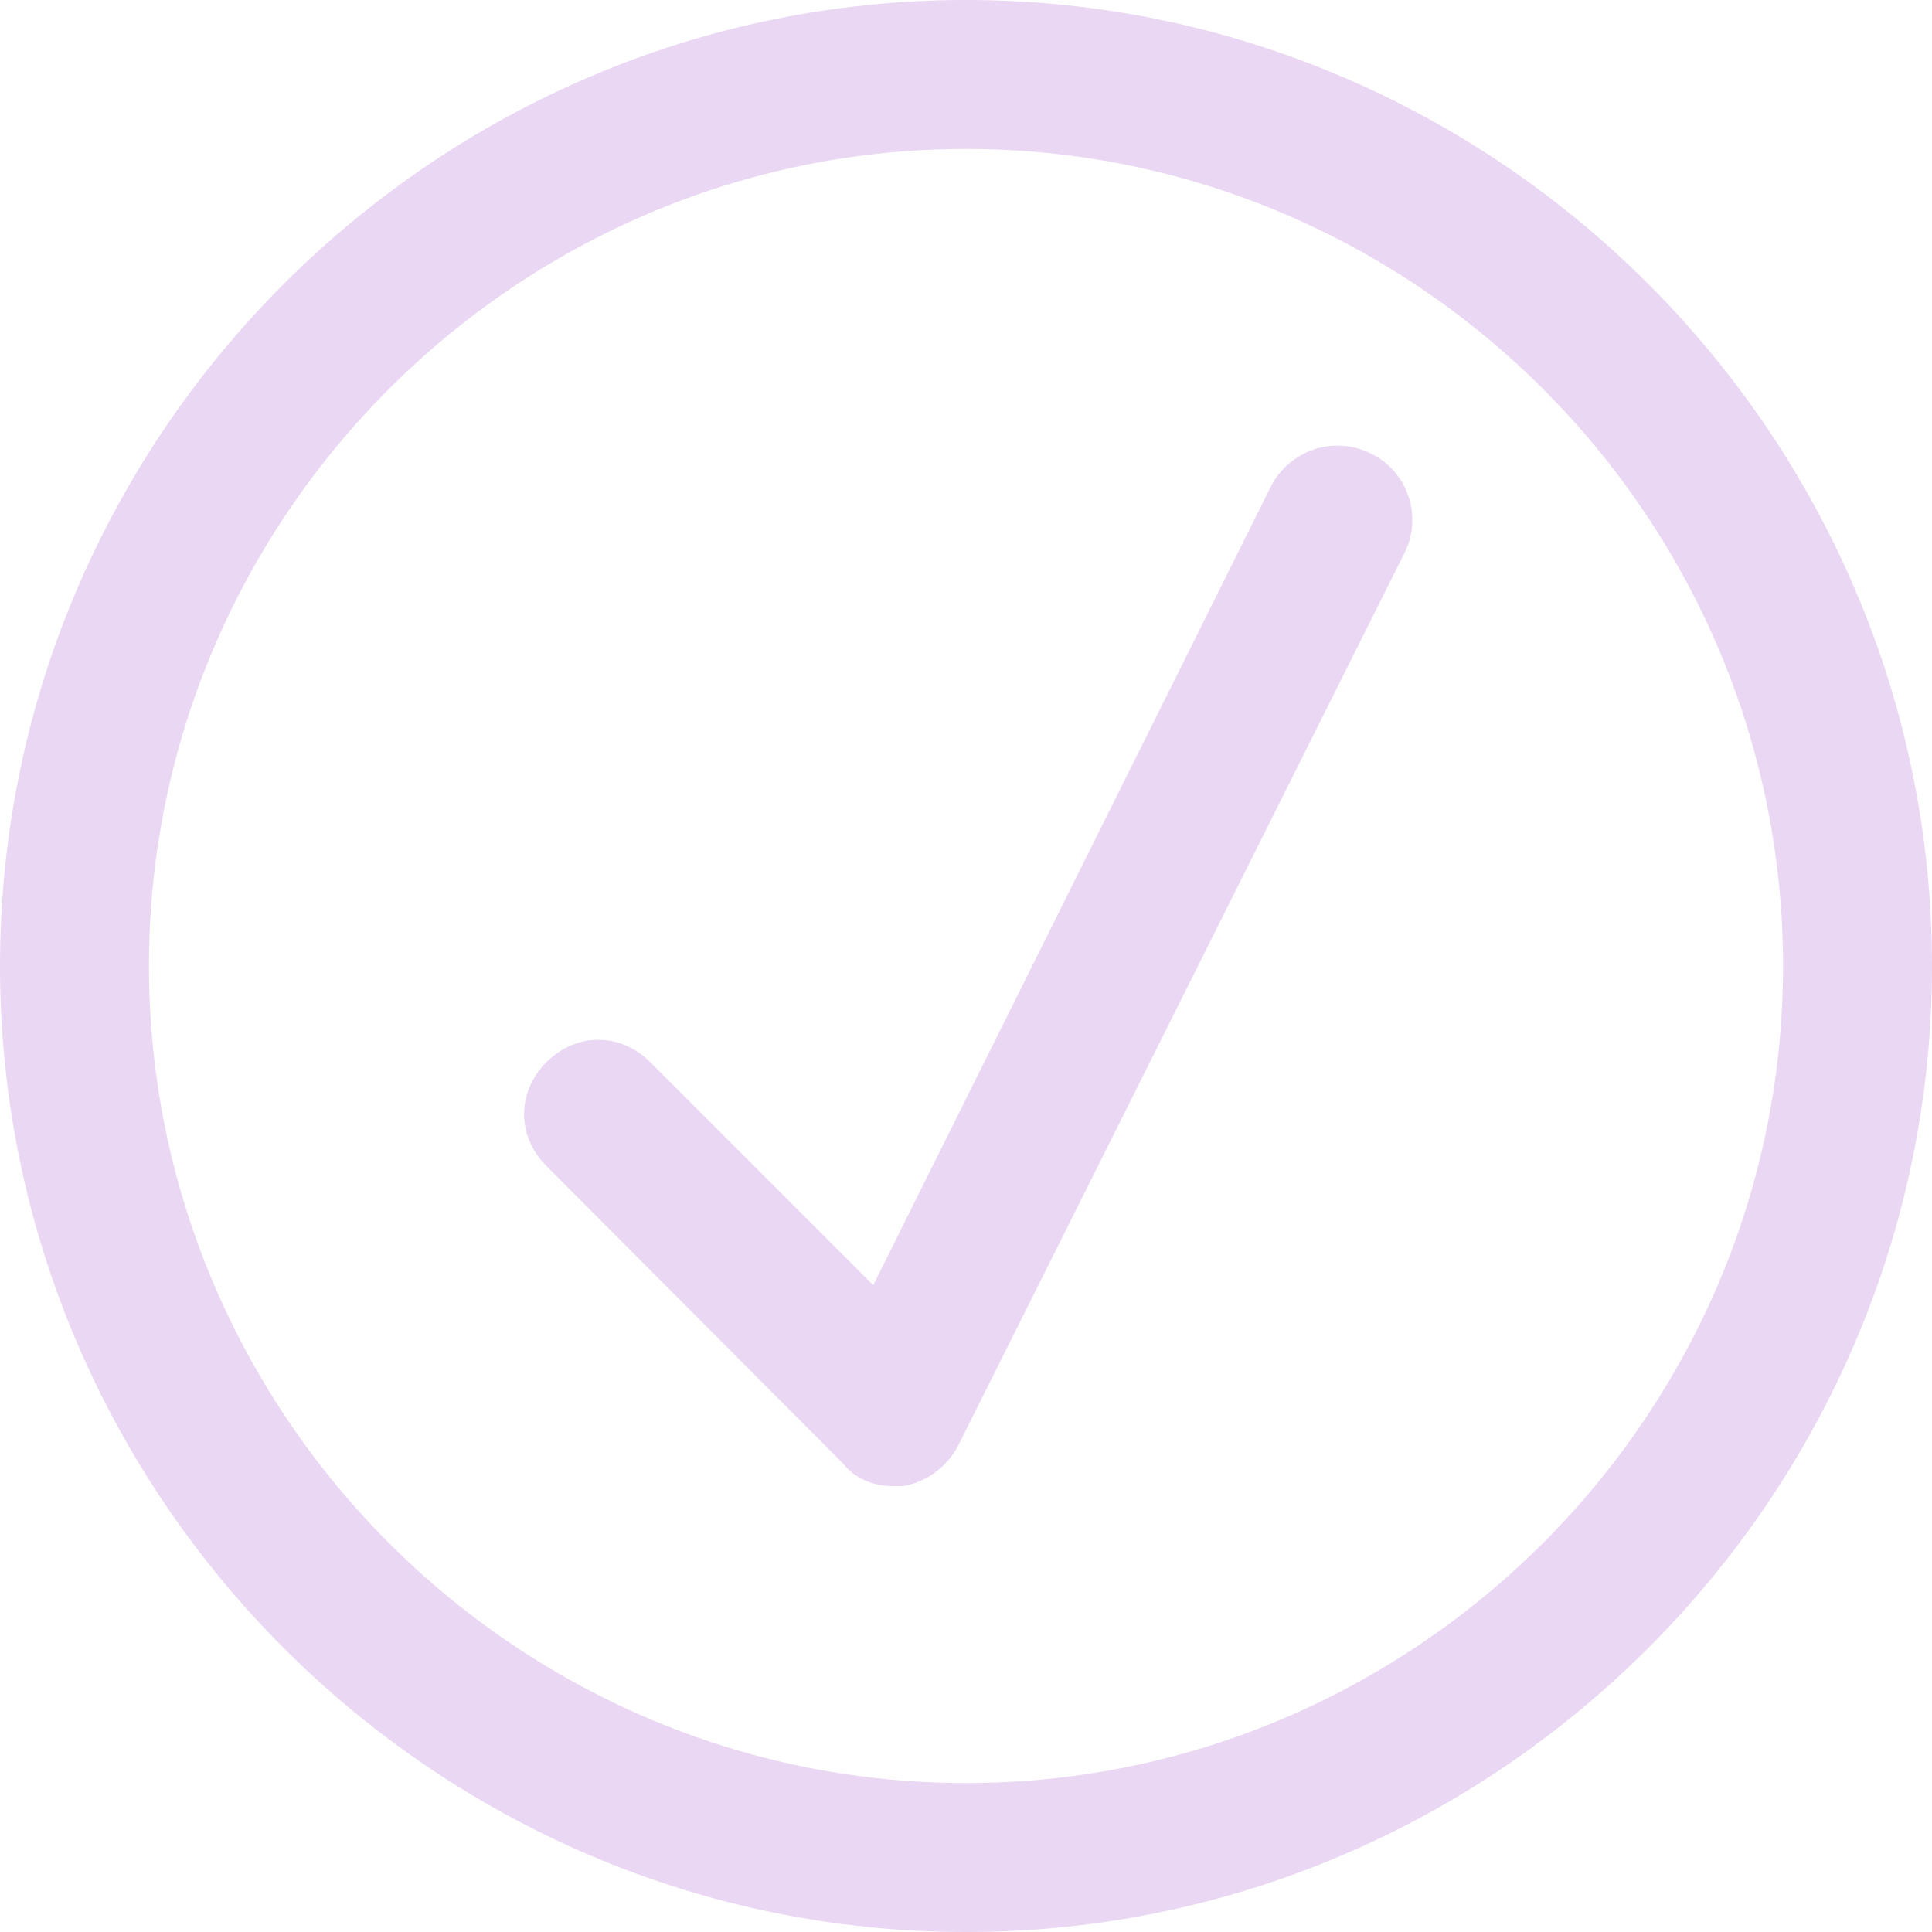 <?xml version="1.0" encoding="utf-8"?>
<!-- Generator: Adobe Illustrator 22.1.0, SVG Export Plug-In . SVG Version: 6.00 Build 0)  -->
<svg version="1.1" id="choose_plan" xmlns="http://www.w3.org/2000/svg" xmlns:xlink="http://www.w3.org/1999/xlink" x="0px"
	 y="0px" viewBox="0 0 227 227" style="enable-background:new 0 0 227 227;" xml:space="preserve">
<style type="text/css">
	.st0{opacity:0.24;}
	.st1{fill:#A857CC;}
</style>
<g class="st0">
	<g>
		<path class="st1" d="M113.5,0C51.1,0,0,51.1,0,113.5S51.1,227,113.5,227S227,175.9,227,113.5S175.9,0,113.5,0z M113.5,209.5
			c-52.8,0-96-43.2-96-96s43.2-96,96-96s96,43.2,96,96S166.3,209.5,113.5,209.5z"/>
		<path class="st1" d="M161.1,53.3c-4.4-2.2-9.6-0.4-11.8,3.9L102.6,151l-26.2-26.2c-3.5-3.5-8.7-3.5-12.2,0
			c-3.5,3.5-3.5,8.7,0,12.2L99.1,172c1.3,1.7,3.5,2.6,5.7,2.6c0.4,0,0.9,0,1.3,0c2.6-0.4,5.2-2.2,6.5-4.8L165,65
			C167.2,60.7,165.4,55.4,161.1,53.3z"/>
	</g>
</g>
</svg>
